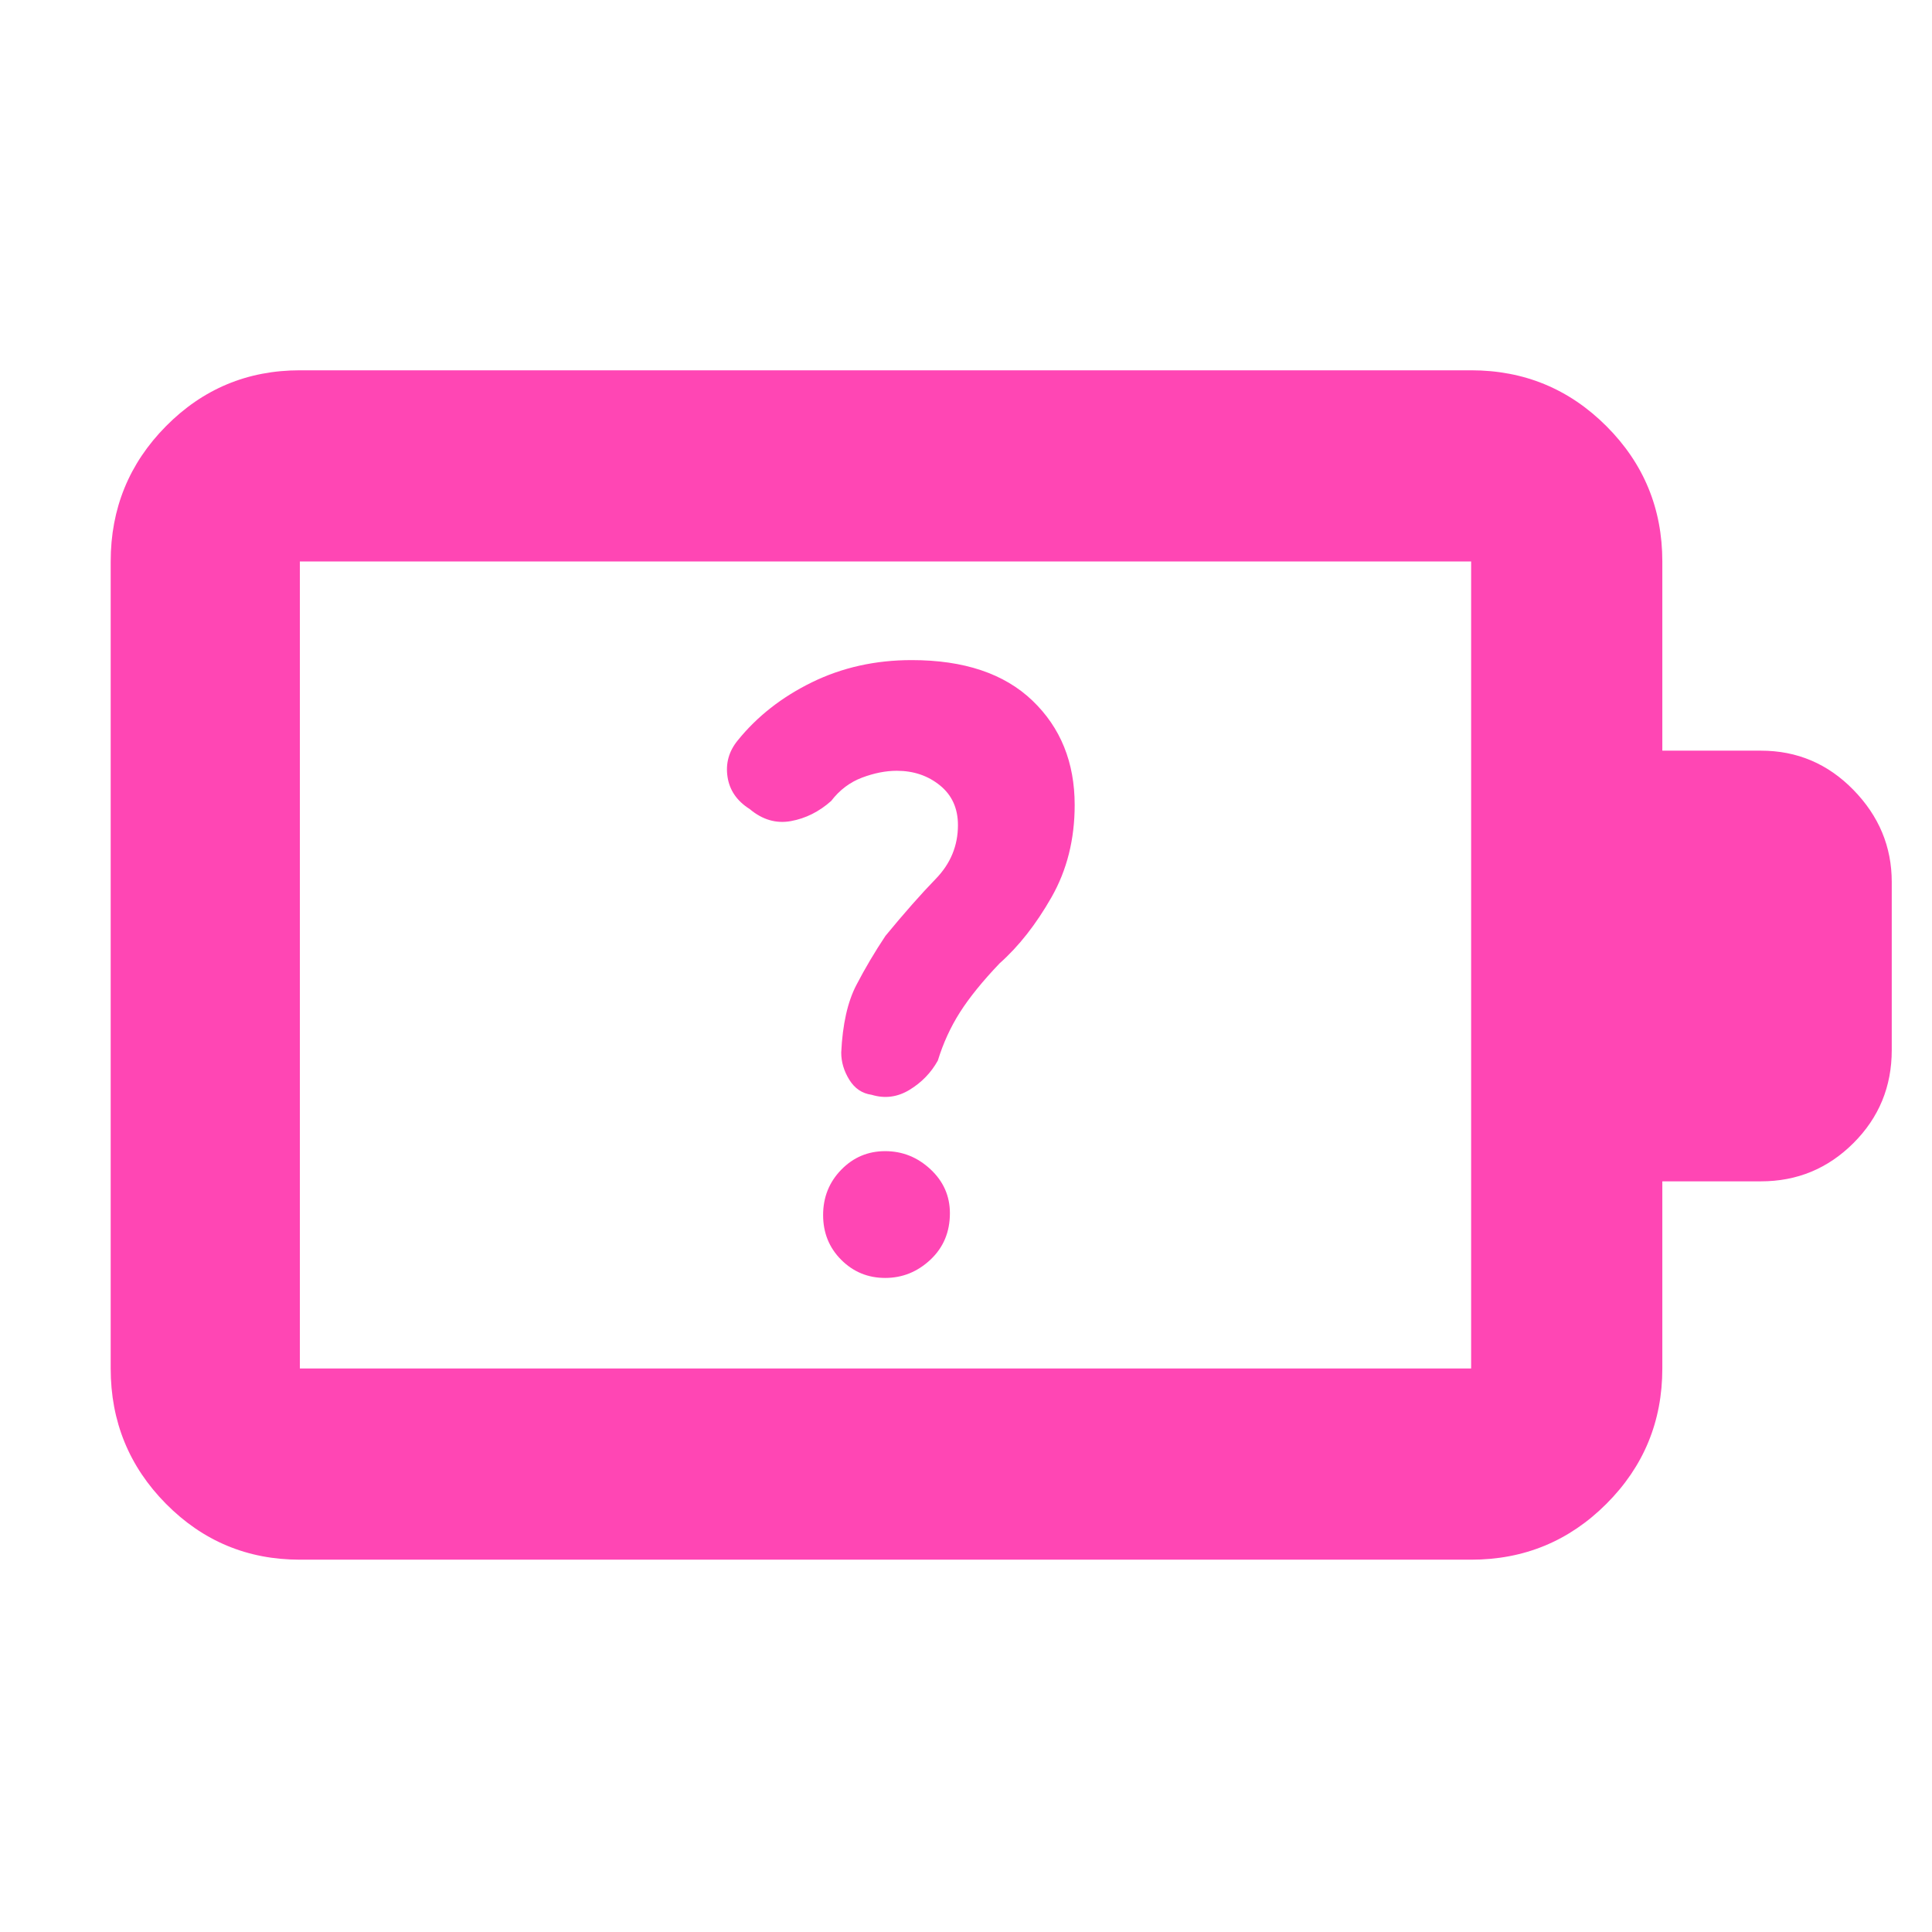 <svg xmlns="http://www.w3.org/2000/svg" height="48" viewBox="0 -960 960 960" width="48"><path fill="rgb(255, 70, 180)" d="M439.84-325q12.84 0 22.5-9.08t9.66-23.08q0-12.84-9.66-21.84t-22.5-9Q427-388 418-378.76q-9 9.25-9 22.5 0 13.26 9 22.26 9 9 21.84 9Zm5.78-252q12.48 0 21.43 7.25T476-550q0 15.33-11 26.67Q454-512 440-495q-8 12-14.5 24.5T418-437q0 7 4 13.5t11.11 7.5q9.89 3 18.89-2.5t14-14.5q4-13 11-24t19.71-24.33Q511-494 522.5-514.19 534-534.38 534-560q0-31.77-21-51.88Q492-632 453-632q-27 0-49.5 11t-37 29q-6.5 8-5 18t11 16q9.5 8 20.5 6t20-10q6.26-8.16 15.3-11.58 9.05-3.42 17.32-3.42ZM149-280h582v-401H149v401Zm0 95q-39.05 0-66.53-27.77Q55-240.54 55-280v-401q0-39.46 27.47-67.23Q109.95-776 149-776h582q39.46 0 67.23 27.77Q826-720.46 826-681v94h49q26.92 0 45.96 19.5T940-521.76v83.55Q940-411 920.96-392T875-373h-49v93q0 39.46-27.77 67.23Q770.46-185 731-185H149Zm0-95v-401 401Z"/></svg>